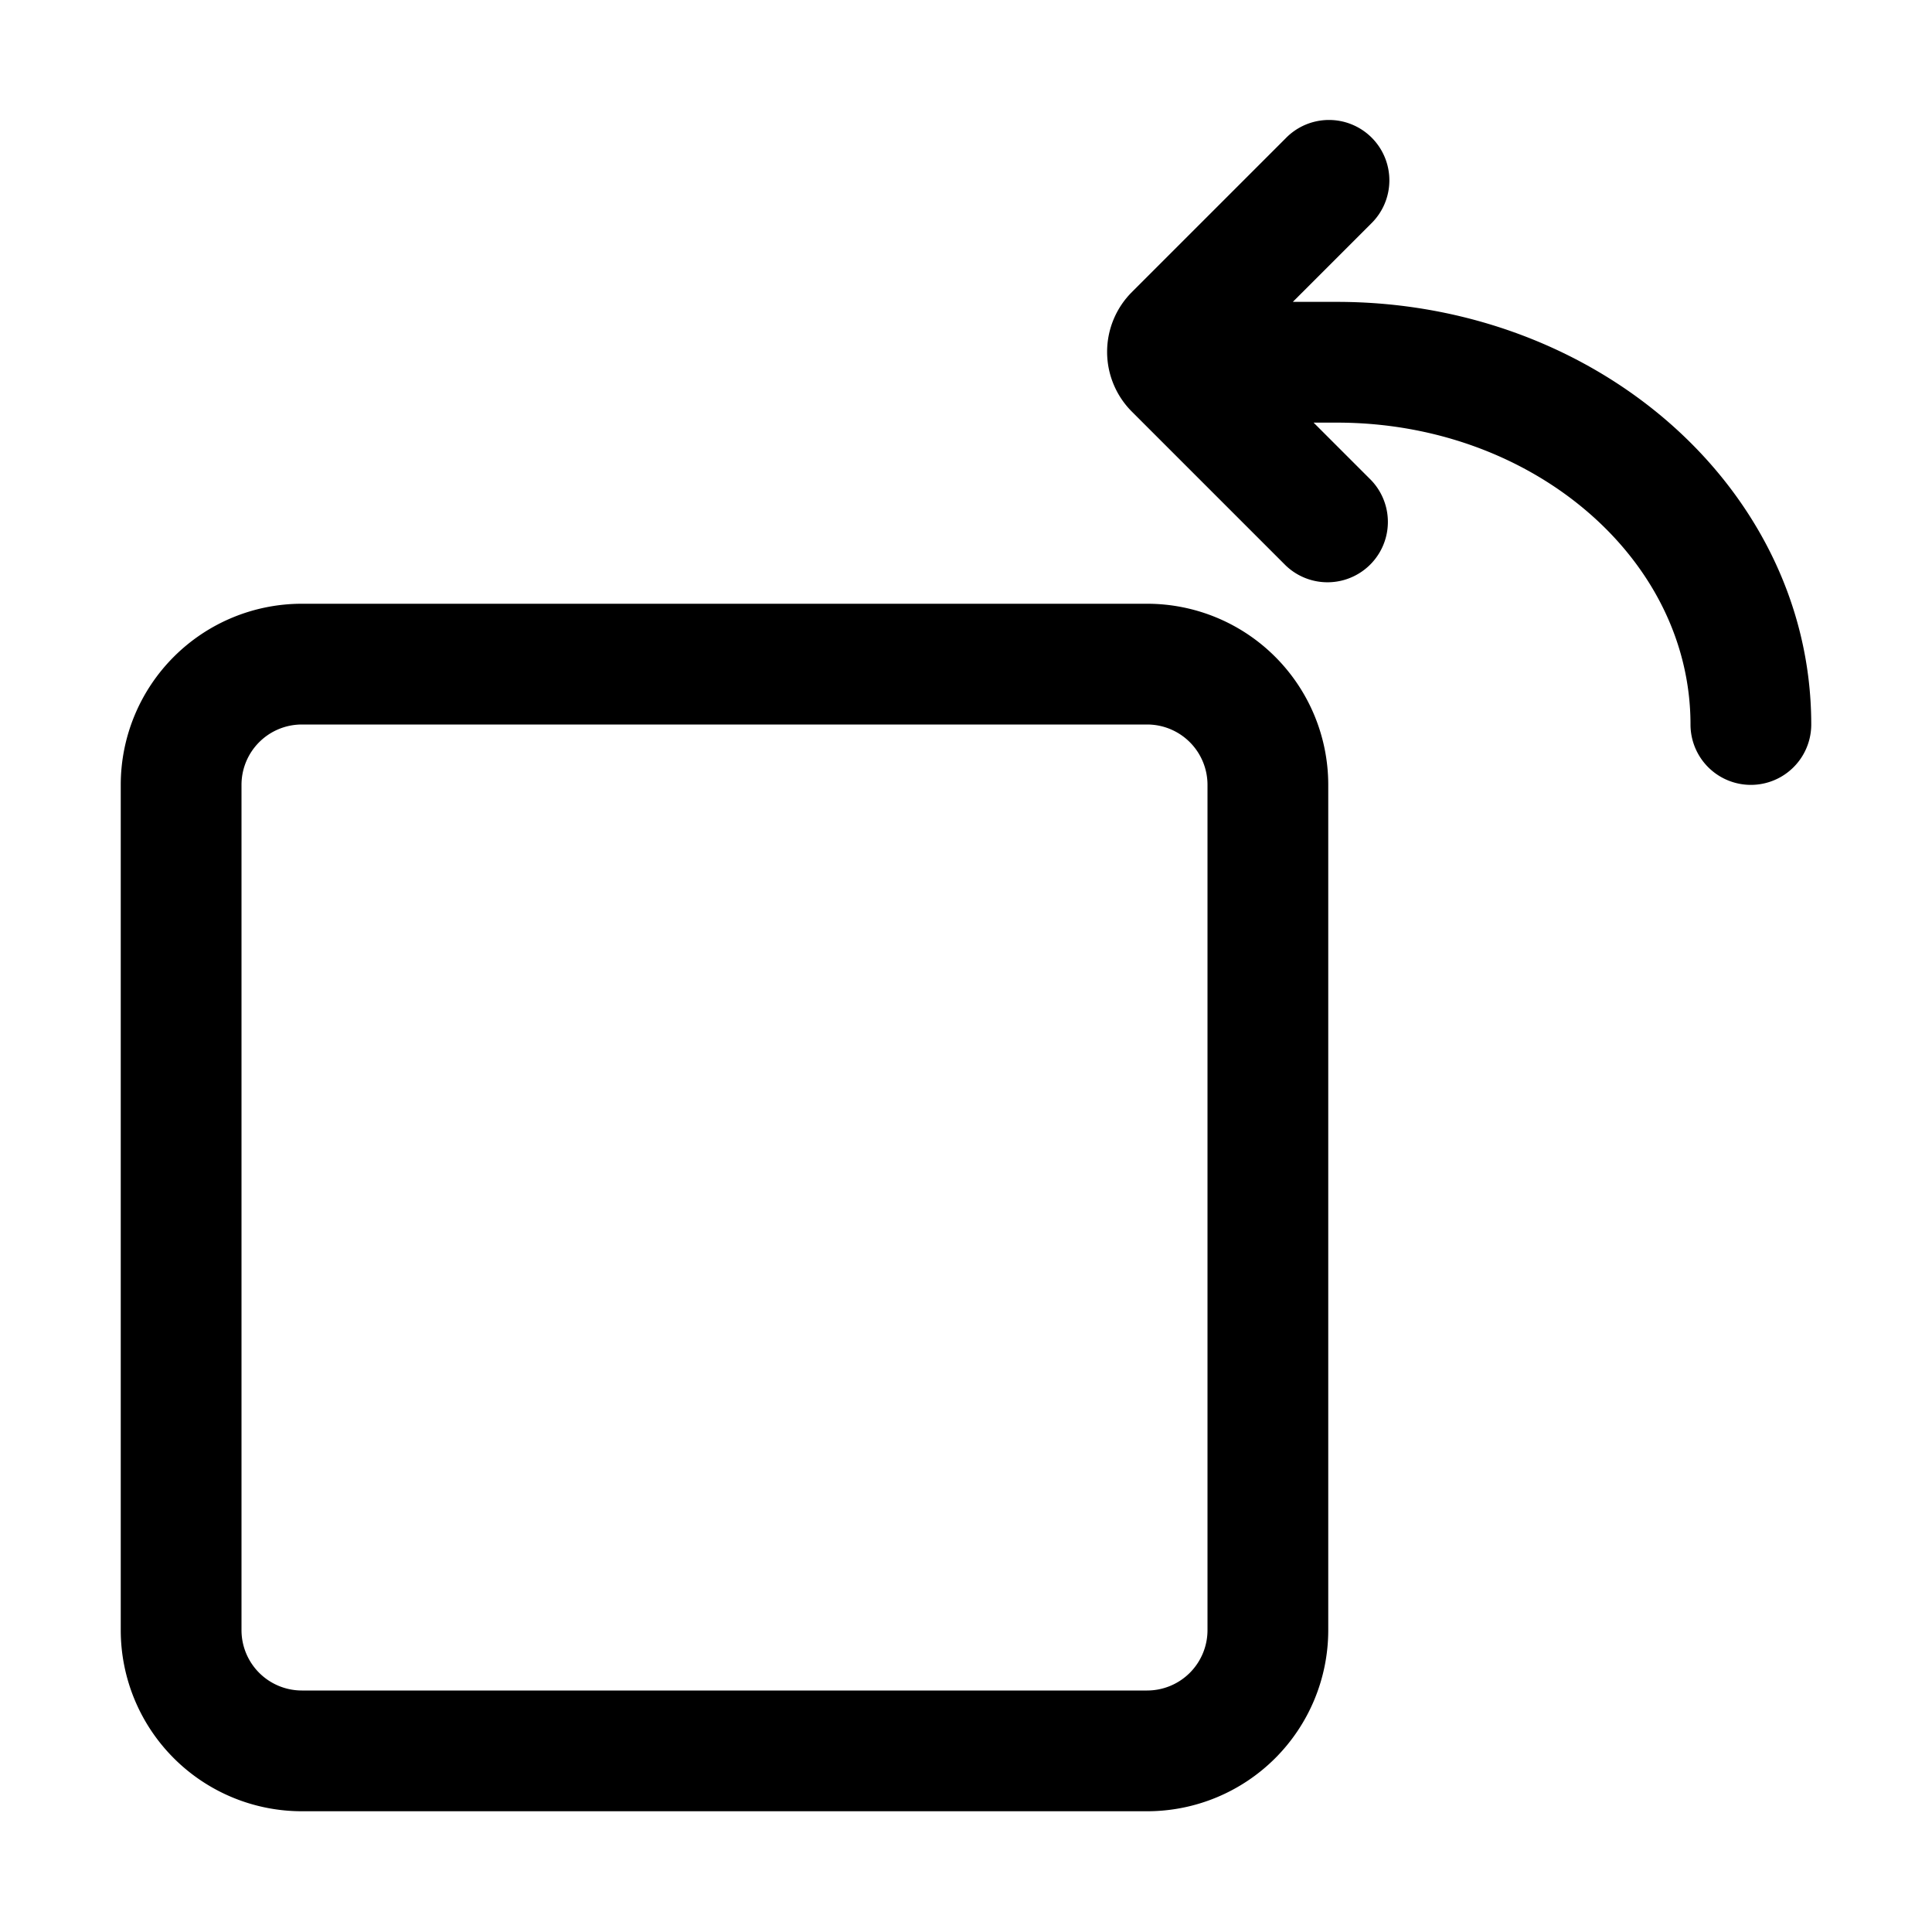 <svg xmlns="http://www.w3.org/2000/svg" width="24" height="24" viewBox="0 0 24 24">
  <g class="ic-arrow-over-square">
    <path fill-rule="evenodd" d="m17.03 2.78-.97.97h.547c1.547 0 2.967.531 4.028 1.416C21.766 6.109 22.5 7.468 22.5 9A.75.75 0 1 1 21 9c0-1.031-.491-1.986-1.326-2.682-.784-.654-1.862-1.068-3.067-1.068h-.289l.712.712a.75.75 0 0 1-1.06 1.061l-1.91-1.91a1.05 1.05 0 0 1 0-1.484l1.91-1.91a.75.75 0 1 1 1.06 1.061ZM3.75 7.5A2.25 2.25 0 0 0 1.5 9.75v10.5a2.25 2.25 0 0 0 2.25 2.25h10.5a2.25 2.25 0 0 0 2.25-2.25V9.75a2.25 2.25 0 0 0-2.25-2.25H3.75ZM3 9.75A.75.75 0 0 1 3.75 9h10.5a.75.75 0 0 1 .75.75v10.5a.75.75 0 0 1-.75.75H3.75a.75.75 0 0 1-.75-.75V9.75Z" class="Icon"/>
  </g>
</svg>
